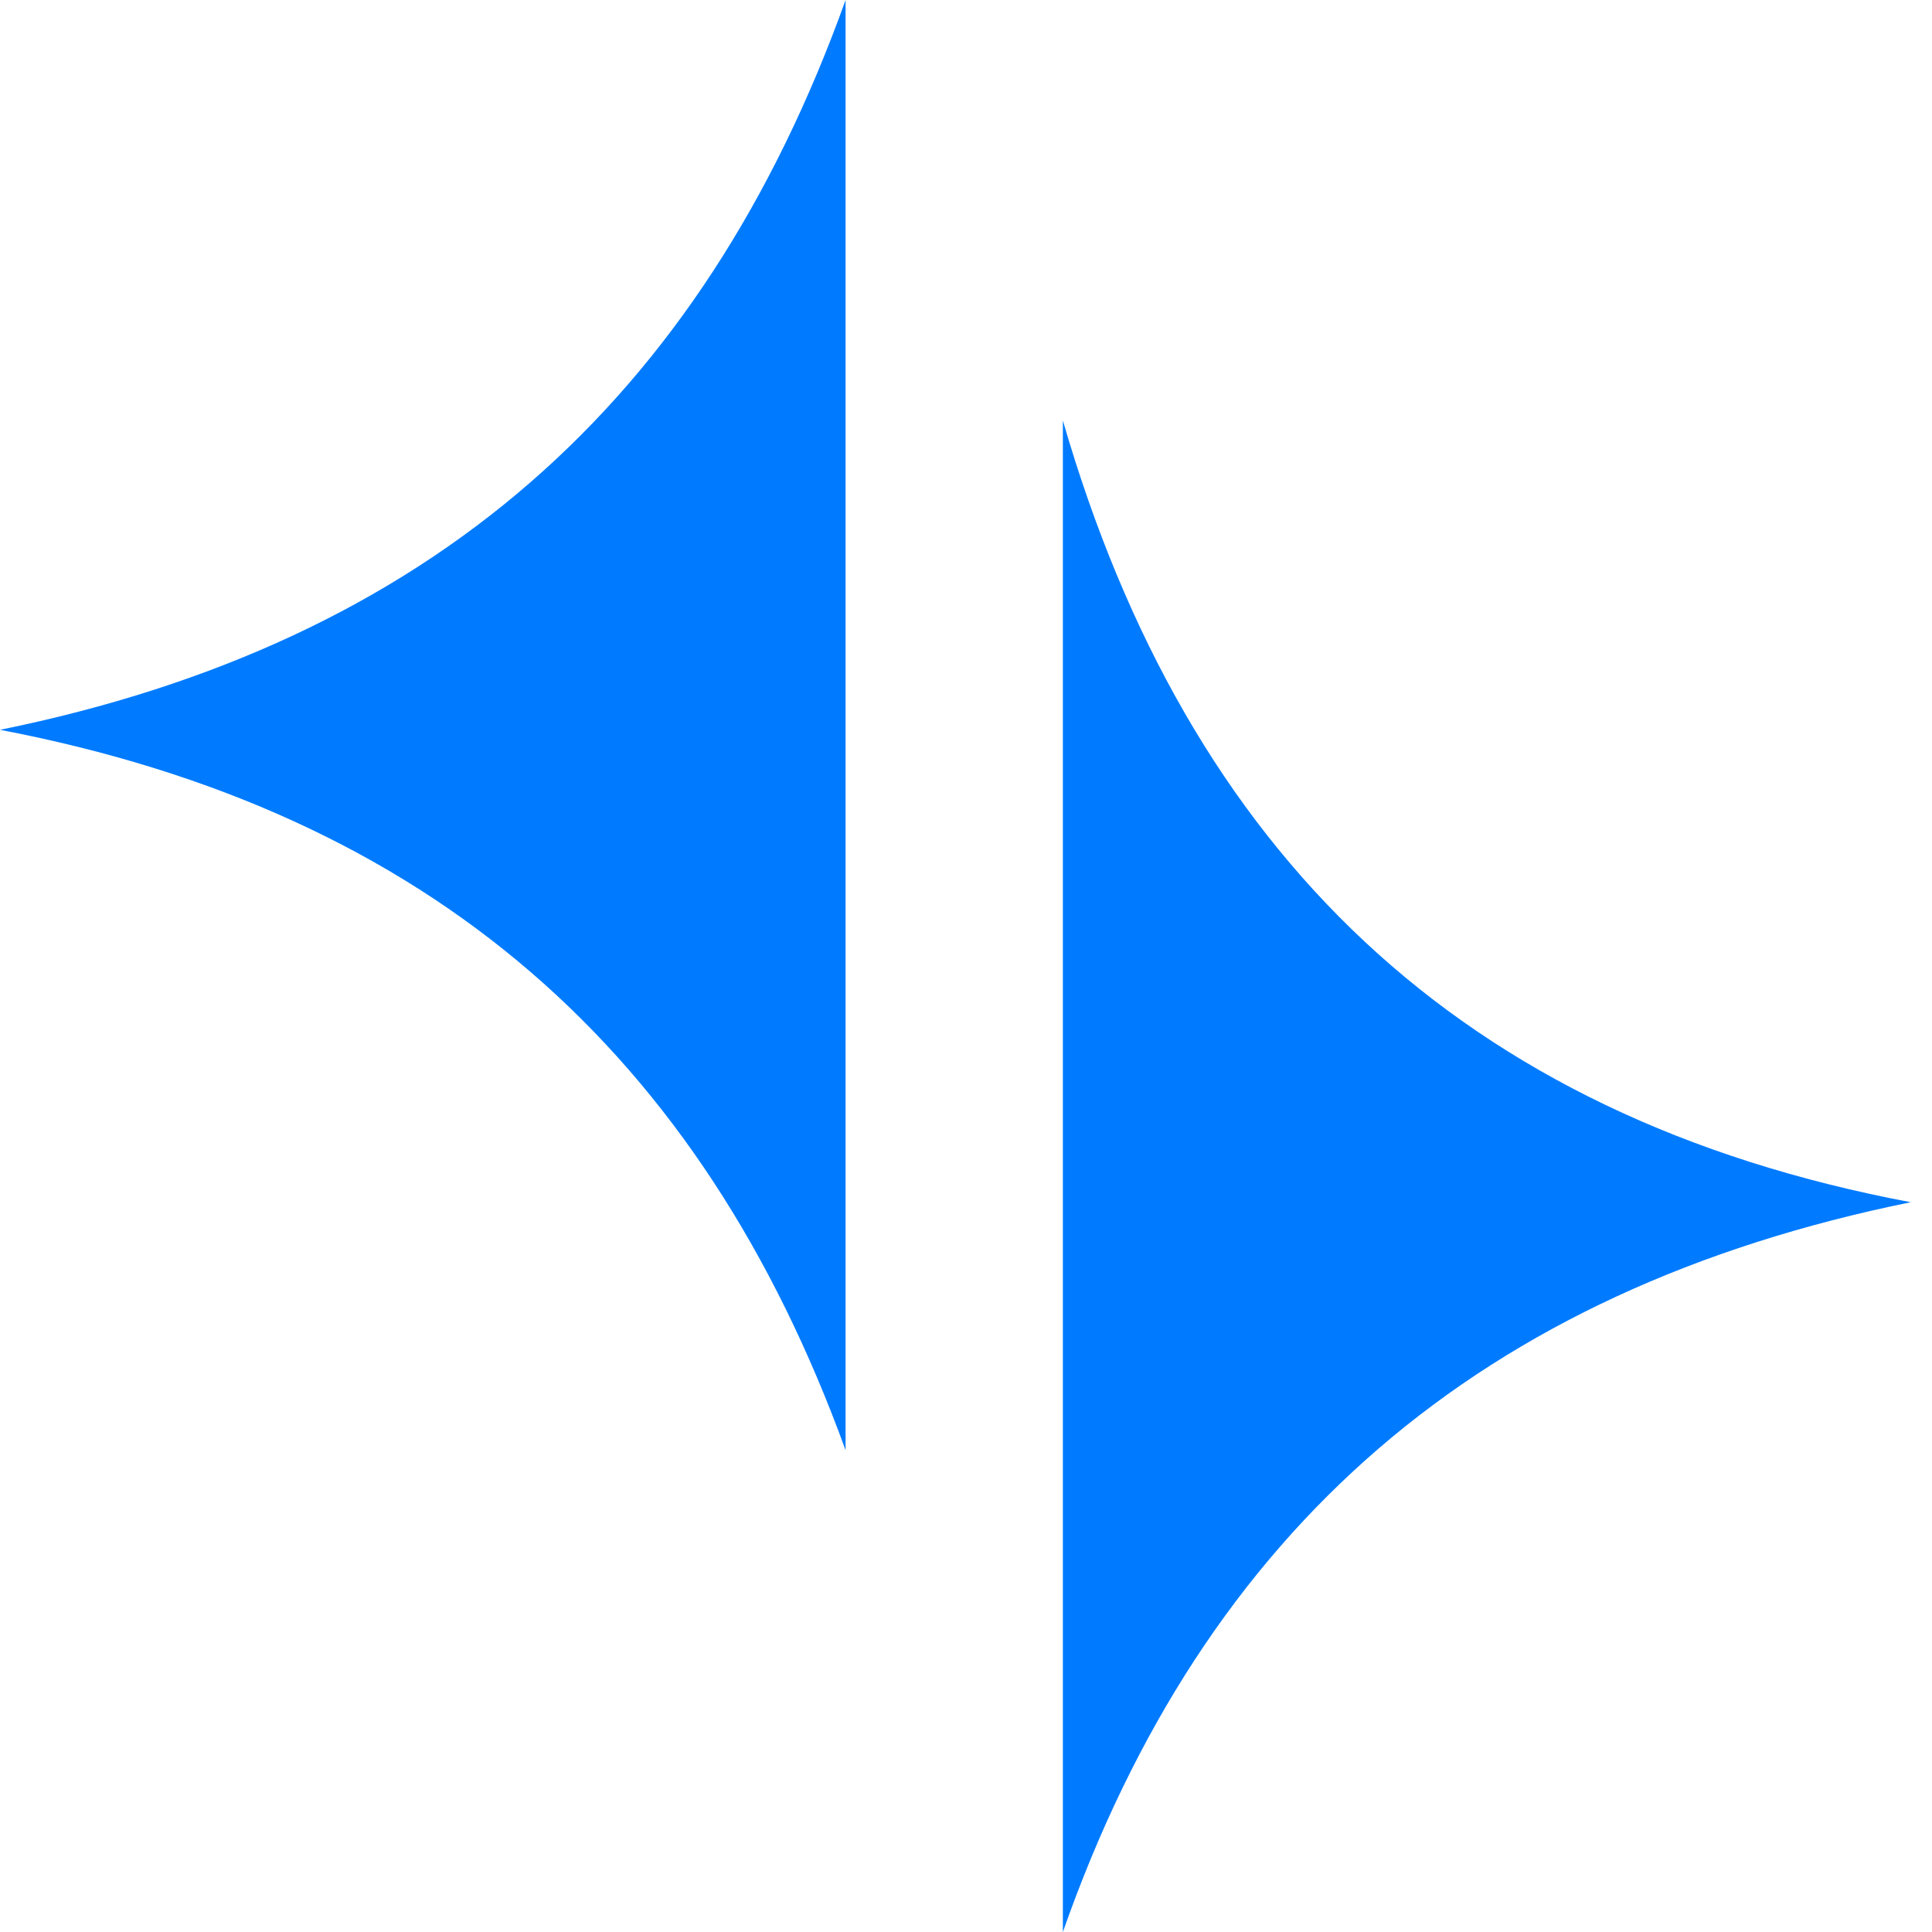 <svg width="60" height="60" viewBox="0 0 60 60" fill="none" xmlns="http://www.w3.org/2000/svg">
<path d="M33.008 13.058C36.895 26.48 45.33 34.695 59.34 37.336C45.99 40.05 37.409 47.458 33.008 60.001V13.058ZM26.26 45.037C21.785 32.715 13.424 25.232 0.001 22.665C13.35 19.951 21.785 12.47 26.26 0.001V45.037Z" fill="#007BFF"/>
</svg>
